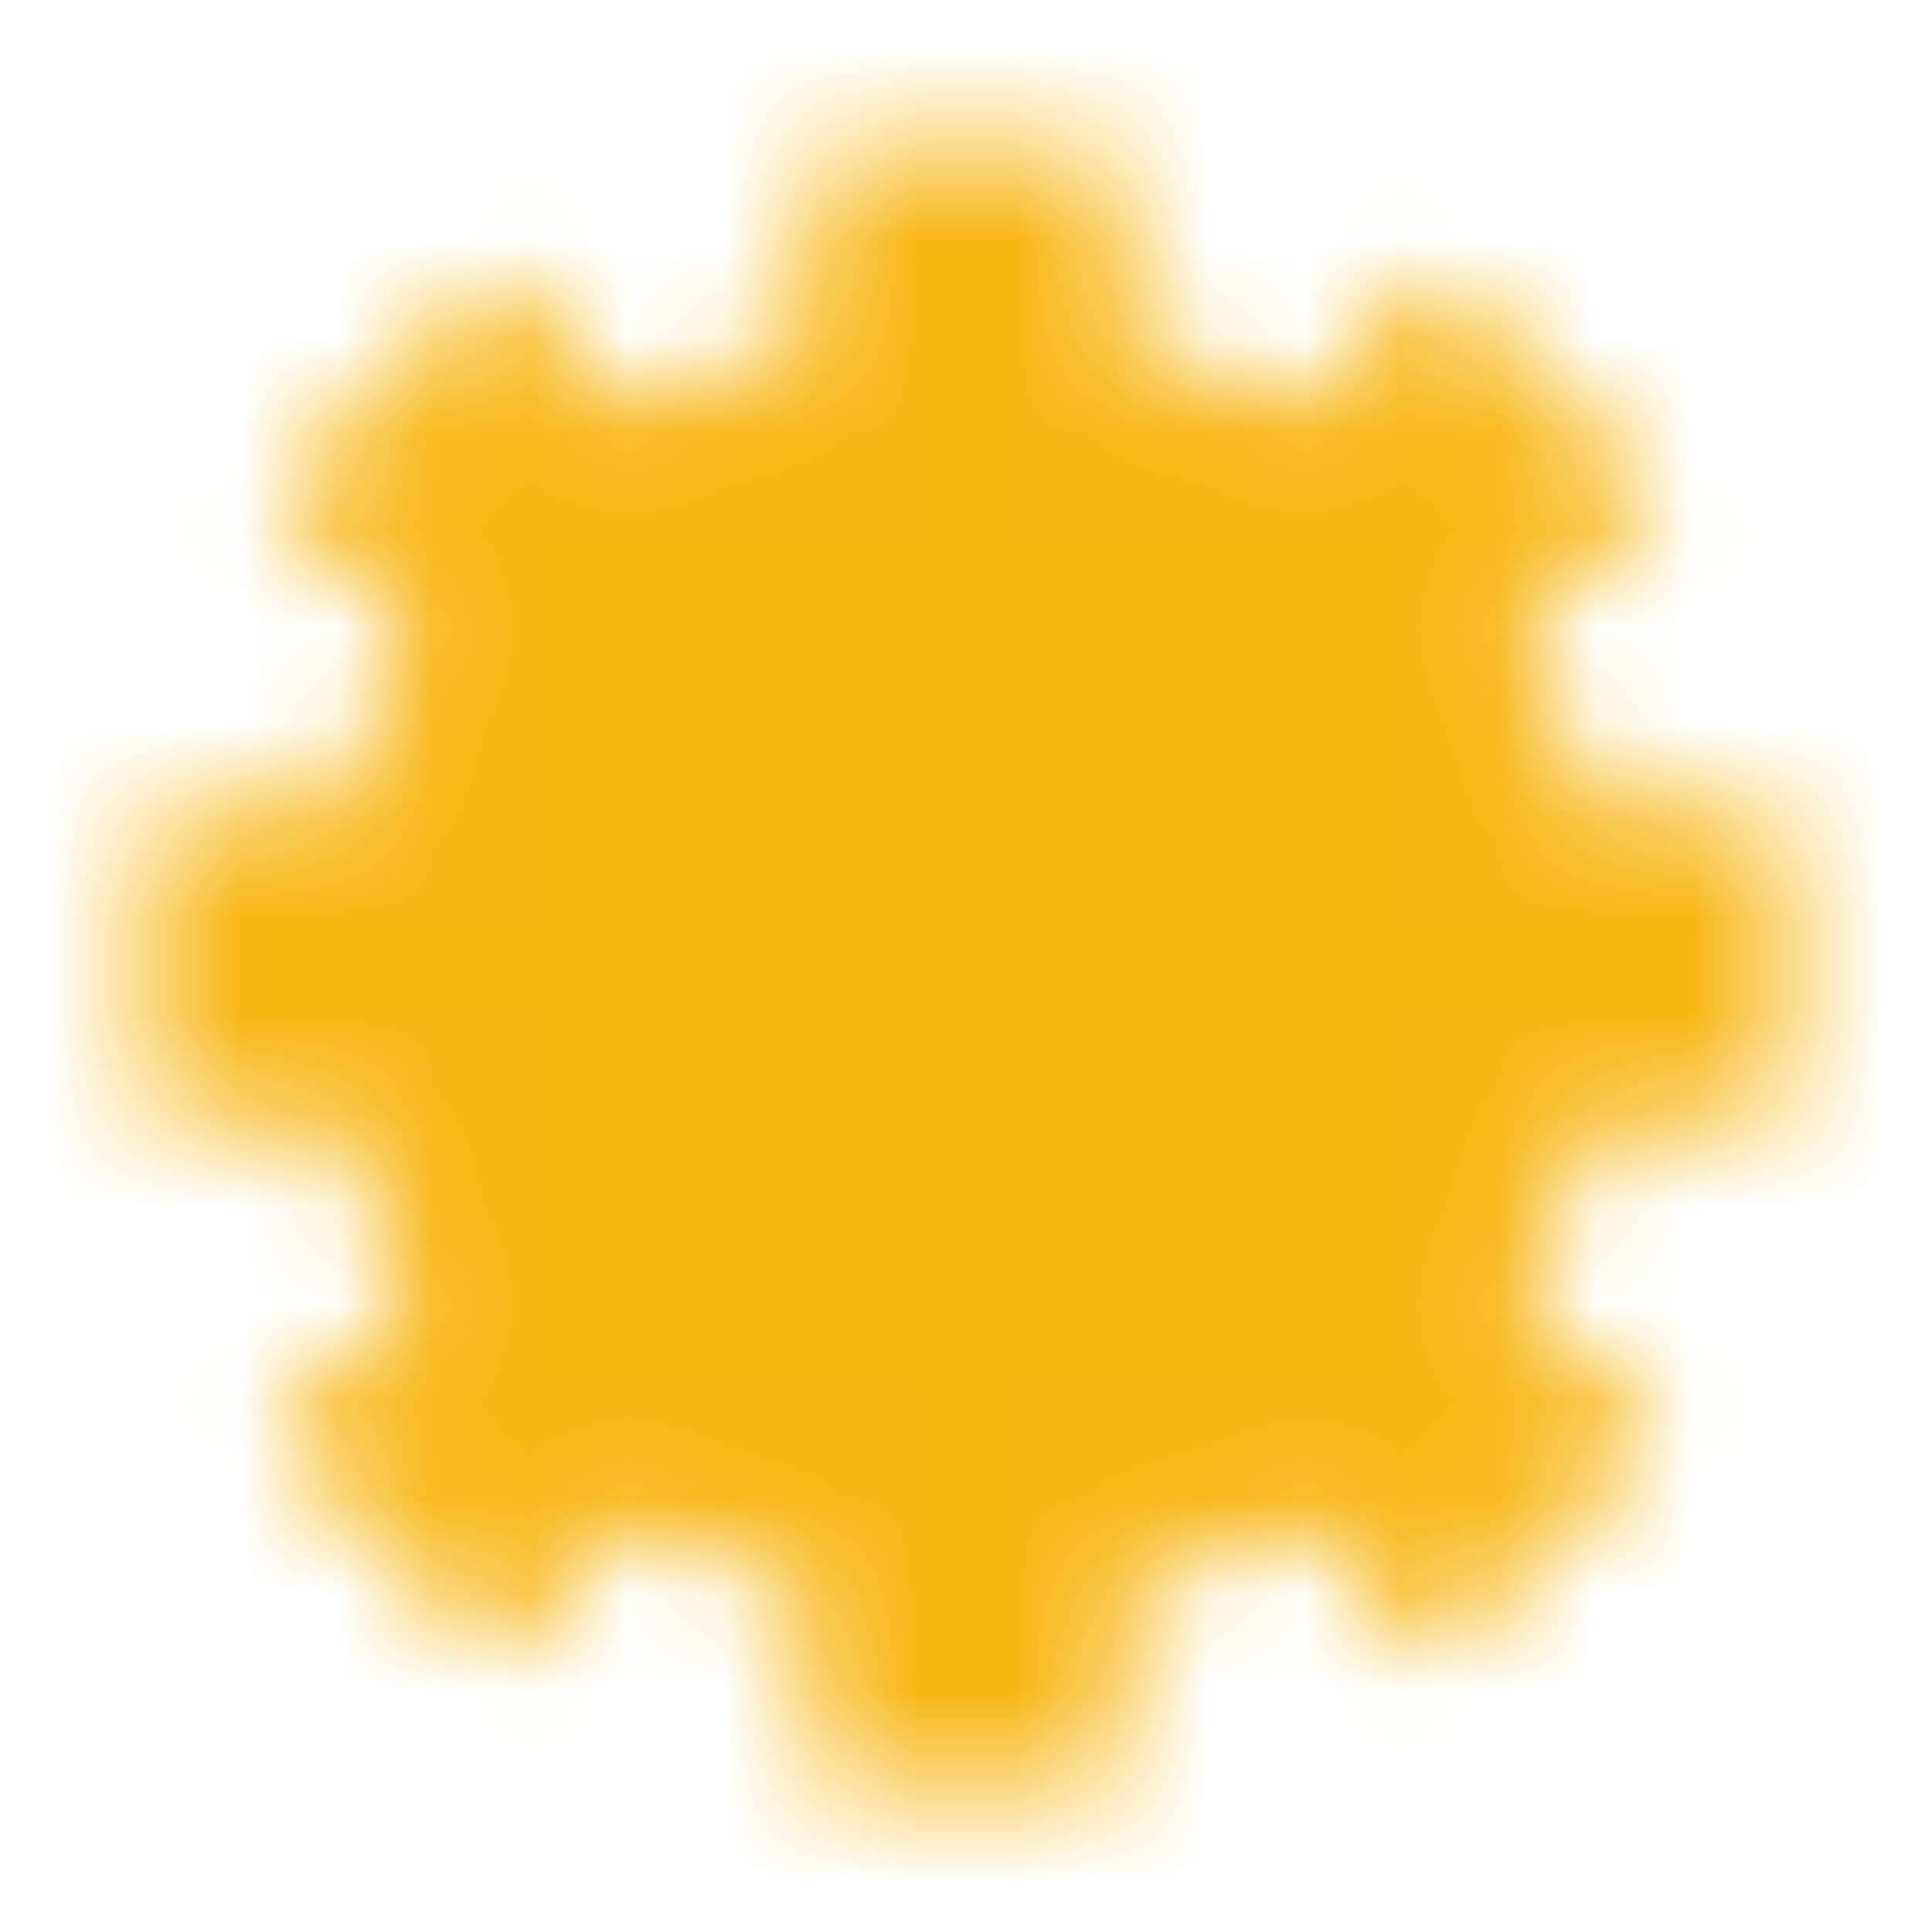 
<svg width="20" height="20" viewBox="0 0 20 20" fill="none" xmlns="http://www.w3.org/2000/svg">
<mask id="mask0_118_29" style="mask-type:luminance" maskUnits="userSpaceOnUse" x="0" y="0" width="20" height="20">
<path d="M15.074 6.468C15.585 7.199 15.93 8.032 16.086 8.909H18V11.091H16.086C15.93 11.968 15.585 12.801 15.074 13.532L16.428 14.886L14.886 16.428L13.532 15.074C12.801 15.585 11.968 15.93 11.091 16.086V18H8.909V16.086C8.032 15.93 7.199 15.585 6.468 15.074L5.114 16.428L3.572 14.886L4.926 13.532C4.415 12.801 4.07 11.968 3.914 11.091H2V8.909H3.914C4.07 8.032 4.415 7.199 4.926 6.468L3.572 5.114L5.114 3.572L6.468 4.926C7.199 4.415 8.032 4.07 8.909 3.914V2H11.091V3.914C11.968 4.07 12.801 4.415 13.532 4.926L14.886 3.572L16.428 5.114L15.074 6.468Z" fill="white" stroke="white" strokeWidth="4" strokeLinejoin="round"/>
<path d="M10 12C10.53 12 11.039 11.789 11.414 11.414C11.789 11.039 12 10.53 12 10C12 9.47 11.789 8.961 11.414 8.586C11.039 8.211 10.53 8 10 8C9.47 8 8.961 8.211 8.586 8.586C8.211 8.961 8 9.47 8 10C8 10.53 8.211 11.039 8.586 11.414C8.961 11.789 9.47 12 10 12Z" fill="black" stroke="black" strokeWidth="4" strokeLinejoin="round"/>
</mask>
<g mask="url(#mask0_118_29)">
<path d="M0.4 0.4H19.6V19.6H0.4V0.4Z" fill="#F7B614"/>
</g>
</svg>
